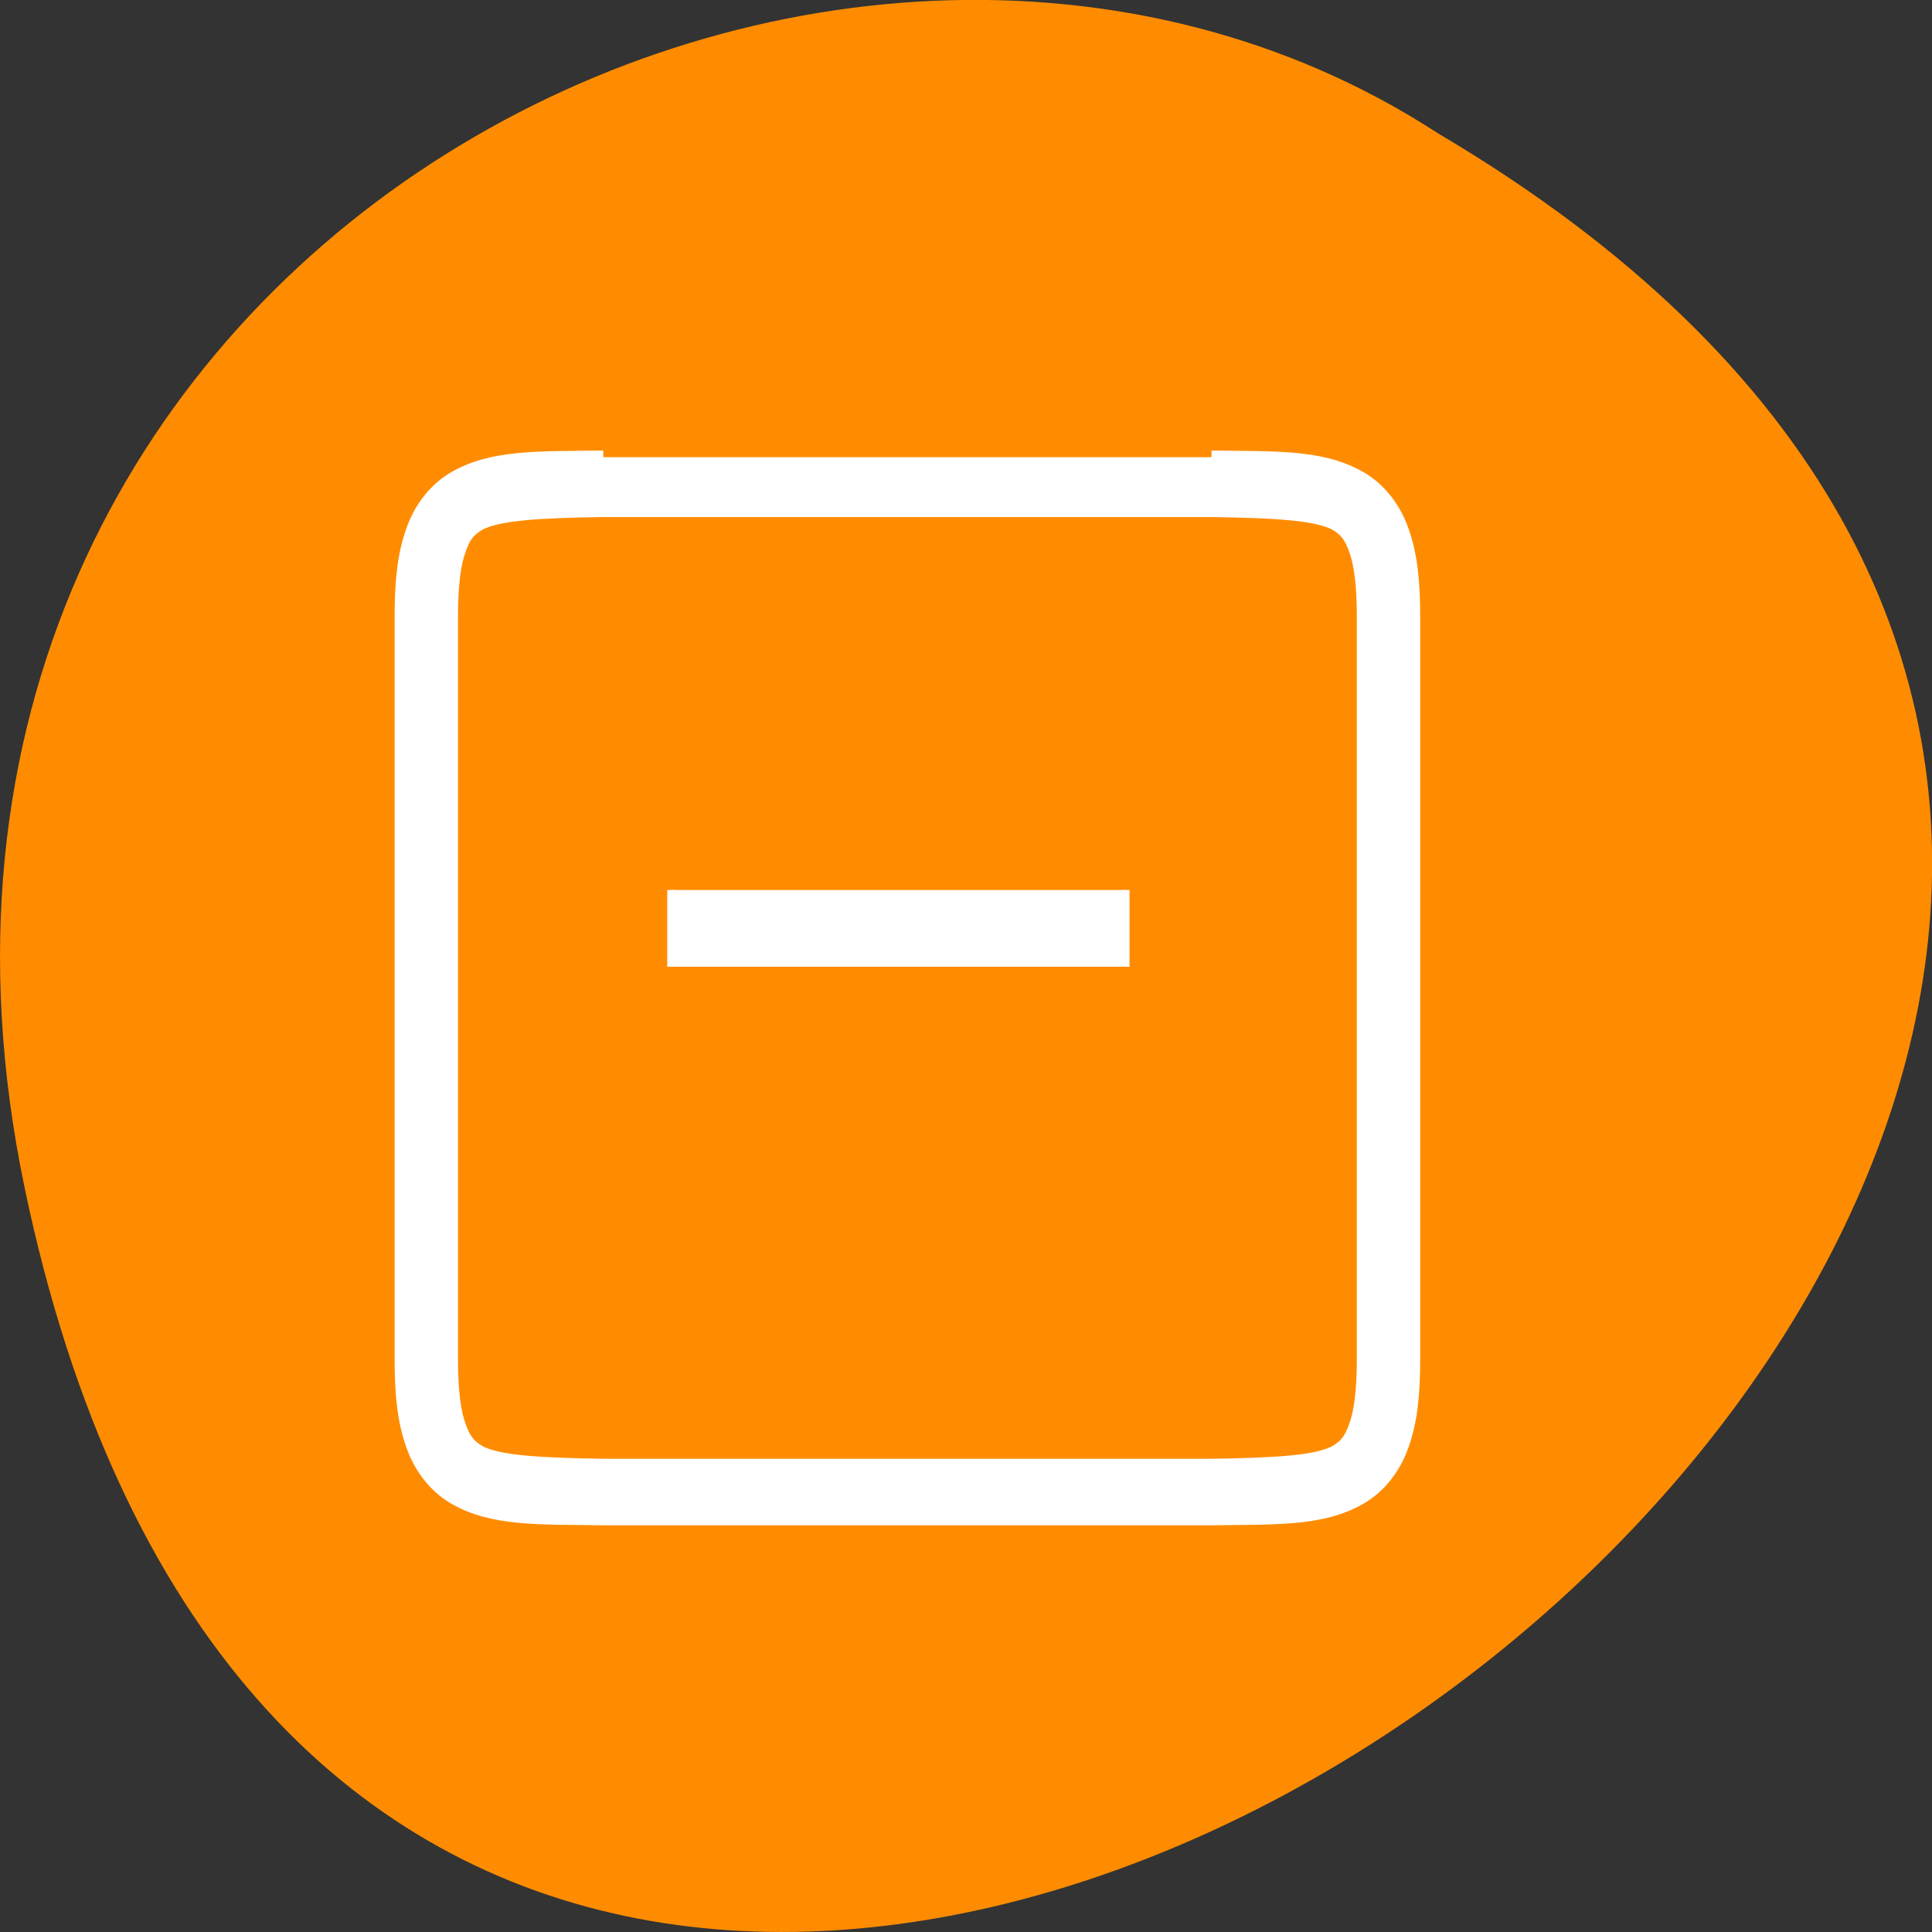 <svg xmlns="http://www.w3.org/2000/svg" viewBox="0 0 16 16"><rect x="0" y="0" width="16" height="16" fill="#333333" stroke="none"/><path d="m 0.203 9.832 c 3.125 14.992 24.617 -1.102 11.707 -8.727 c -5.016 -3.266 -13.312 1.016 -11.707 8.727" style="fill:#ff8c00"/><g style="fill:#fff;stroke:#fff"><path d="m -47.014 85.867 c -5.353 0.075 -9.239 -0.112 -12.45 1.65 c -1.586 0.862 -2.855 2.362 -3.529 4.2 c -0.714 1.875 -0.952 4.05 -0.952 6.825 v 59.175 c 0 2.775 0.238 4.95 0.952 6.825 c 0.674 1.837 1.943 3.337 3.529 4.2 c 3.212 1.762 7.097 1.575 12.45 1.65 h 50.872 c 5.353 -0.075 9.239 0.112 12.45 -1.65 c 1.586 -0.862 2.855 -2.362 3.529 -4.2 c 0.714 -1.875 0.952 -4.05 0.952 -6.825 v -59.175 c 0 -2.775 -0.238 -4.95 -0.952 -6.825 c -0.674 -1.837 -1.943 -3.337 -3.529 -4.2 c -3.212 -1.762 -7.097 -1.575 -12.45 -1.65 m -50.872 4.237 h 50.872 c 5.313 0.075 8.842 0.262 10.388 1.087 c 0.793 0.45 1.229 0.937 1.626 2.025 c 0.436 1.087 0.674 2.85 0.674 5.325 v 59.175 c 0 2.475 -0.238 4.237 -0.674 5.325 c -0.397 1.087 -0.833 1.575 -1.626 2.025 c -1.546 0.825 -5.075 1.012 -10.388 1.087 h -50.872 c -5.313 -0.075 -8.842 -0.262 -10.388 -1.087 c -0.793 -0.45 -1.229 -0.937 -1.626 -2.025 c -0.436 -1.087 -0.674 -2.85 -0.674 -5.325 v -59.175 c 0 -2.475 0.238 -4.237 0.674 -5.325 c 0.397 -1.125 0.833 -1.575 1.626 -2.025 c 1.546 -0.825 5.075 -1.012 10.388 -1.087" transform="matrix(0.099 0 0 0.104 9.651 -5.144)" style="stroke-width:1.058"/><path d="m 89.625 921.673 v 9.75 h 60.75 v -9.75" transform="matrix(0.062 0 0 0.062 0 -49.773)"/></g></svg>